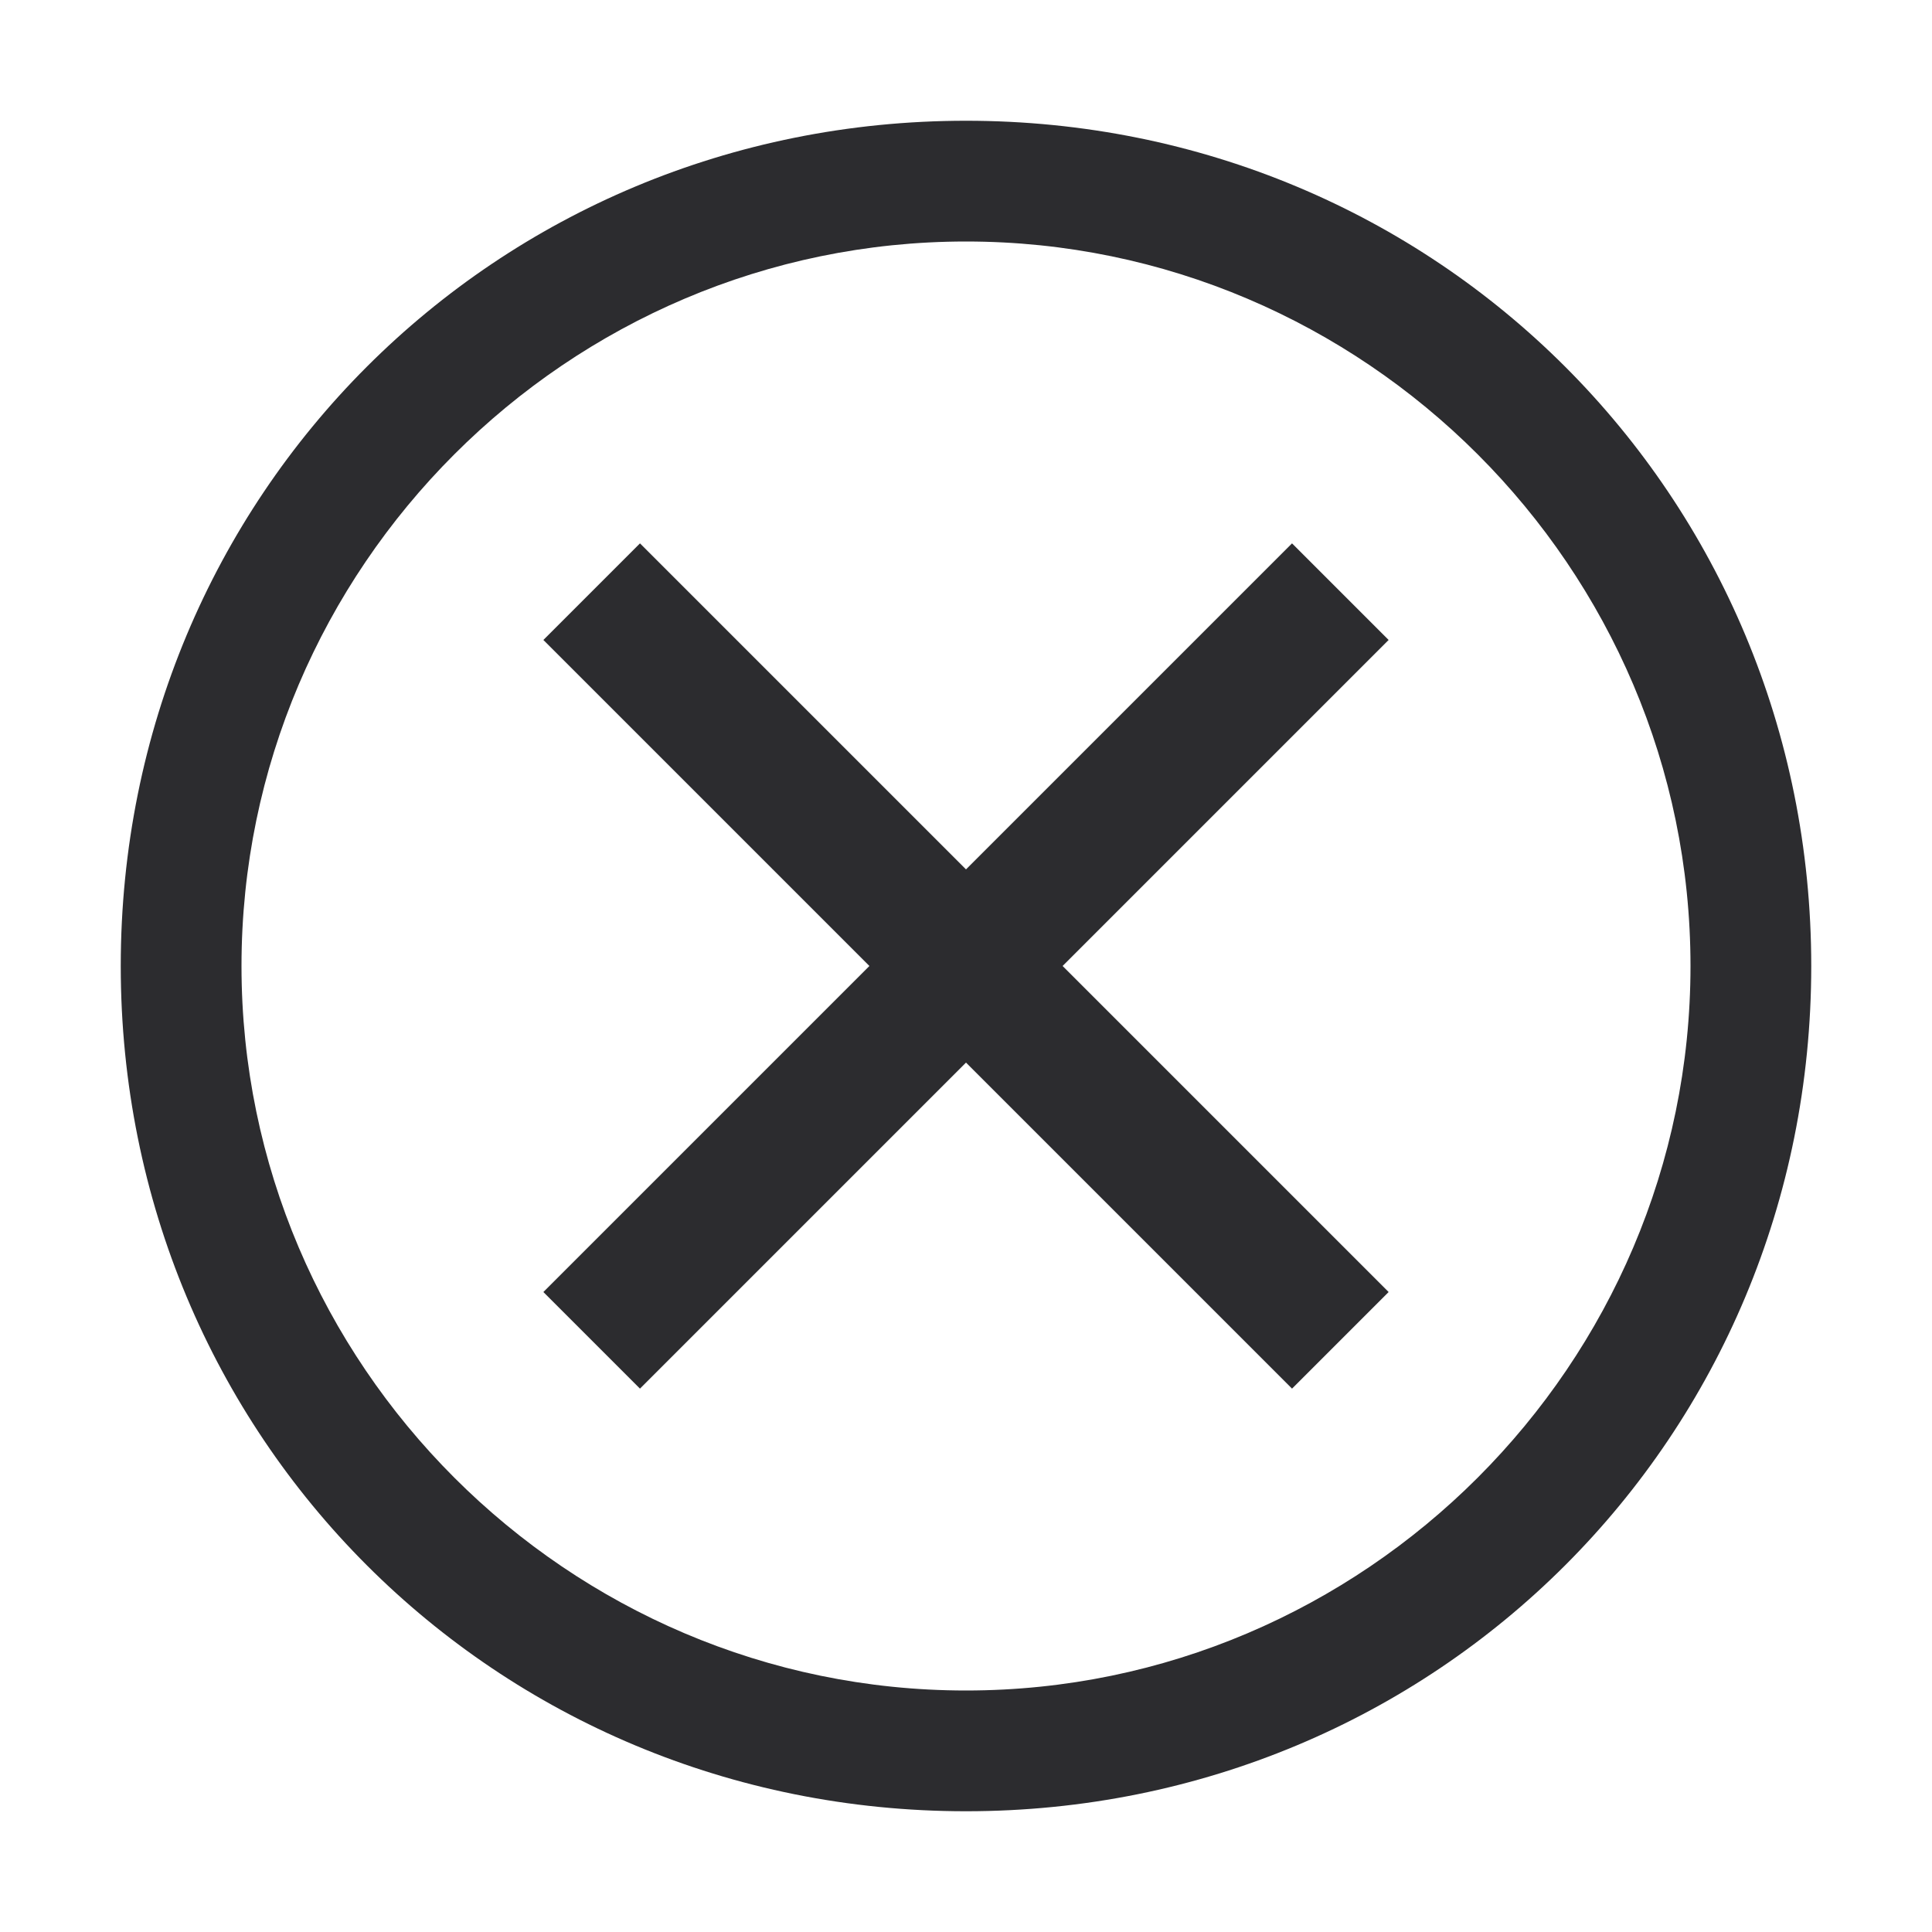 <svg width="16" height="16" viewBox="0 0 16 16" fill="none" xmlns="http://www.w3.org/2000/svg">
<path d="M8 8.8L10.7 11.5L11.5 10.7L8.8 8L11.5 5.3L10.7 4.5L8 7.2L5.3 4.5L4.5 5.3L7.2 8L4.5 10.7L5.3 11.5L8 8.8Z" fill="#2C2C2F"/>
<path fill-rule="evenodd" clip-rule="evenodd" d="M1 8C1 4.1 4.1 1 8 1C11.9 1 15 4.1 15 8C15 11.9 11.9 15 8 15C4.1 15 1 11.9 1 8ZM2 8C2 11.3 4.7 14 8 14C11.3 14 14 11.3 14 8C14 4.7 11.3 2 8 2C4.7 2 2 4.7 2 8Z" fill="#2C2C2F"/>
</svg>

